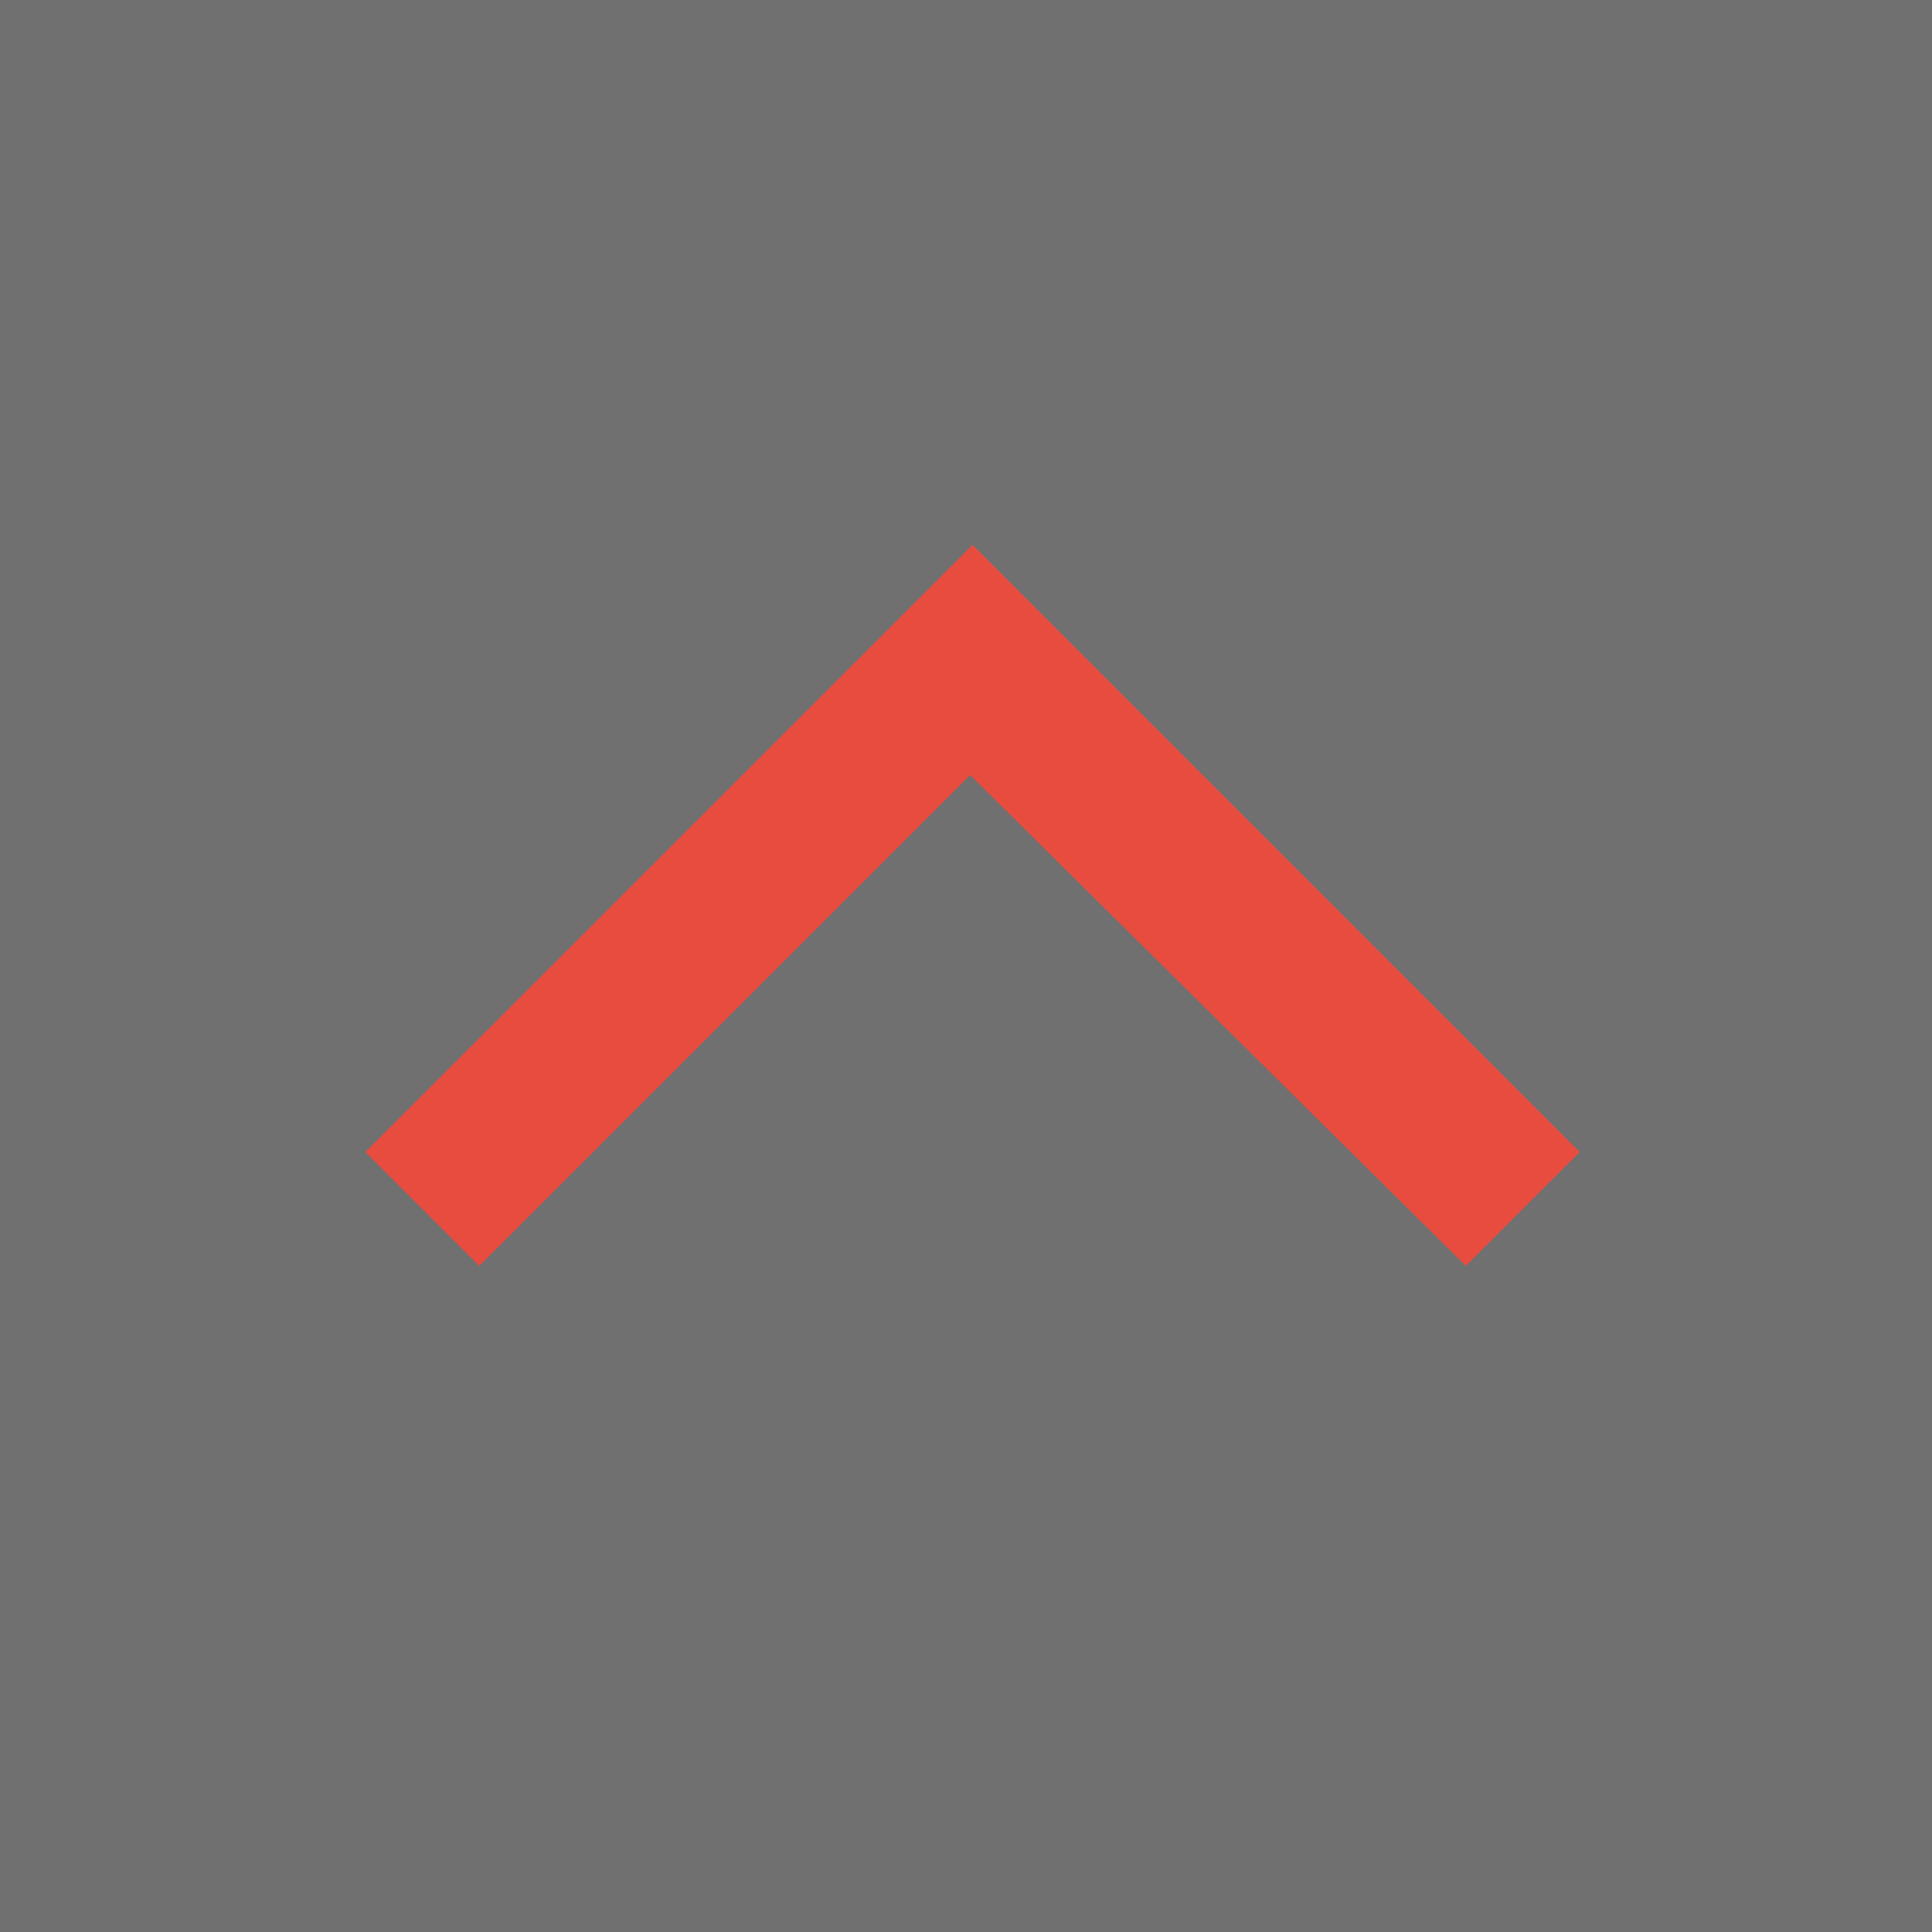 <?xml version="1.0" encoding="utf-8"?>
<!DOCTYPE svg PUBLIC "-//W3C//DTD SVG 1.1//EN" "http://www.w3.org/Graphics/SVG/1.1/DTD/svg11.dtd">
<svg version="1.1" id="Layer_1" xmlns="http://www.w3.org/2000/svg" xmlns:xlink="http://www.w3.org/1999/xlink" x="0px" y="0px"
	 width="36px" height="36px" viewBox="0 0 36 36" enable-background="new 0 0 36 36" xml:space="preserve">
<rect x="0" y="0" width="36" height="36" fill="#333333" stroke="none"/>
<rect opacity="0.3" fill="#fff" width="36" height="36"/>
<path fill-rule="evenodd" clip-rule="evenodd" fill="#E84C3F" d="M6.809,21.467l11.313-11.313l11.313,11.313l-2.121,2.121
	l-9.237-9.147L8.93,23.588L6.809,21.467z"/>
</svg>
